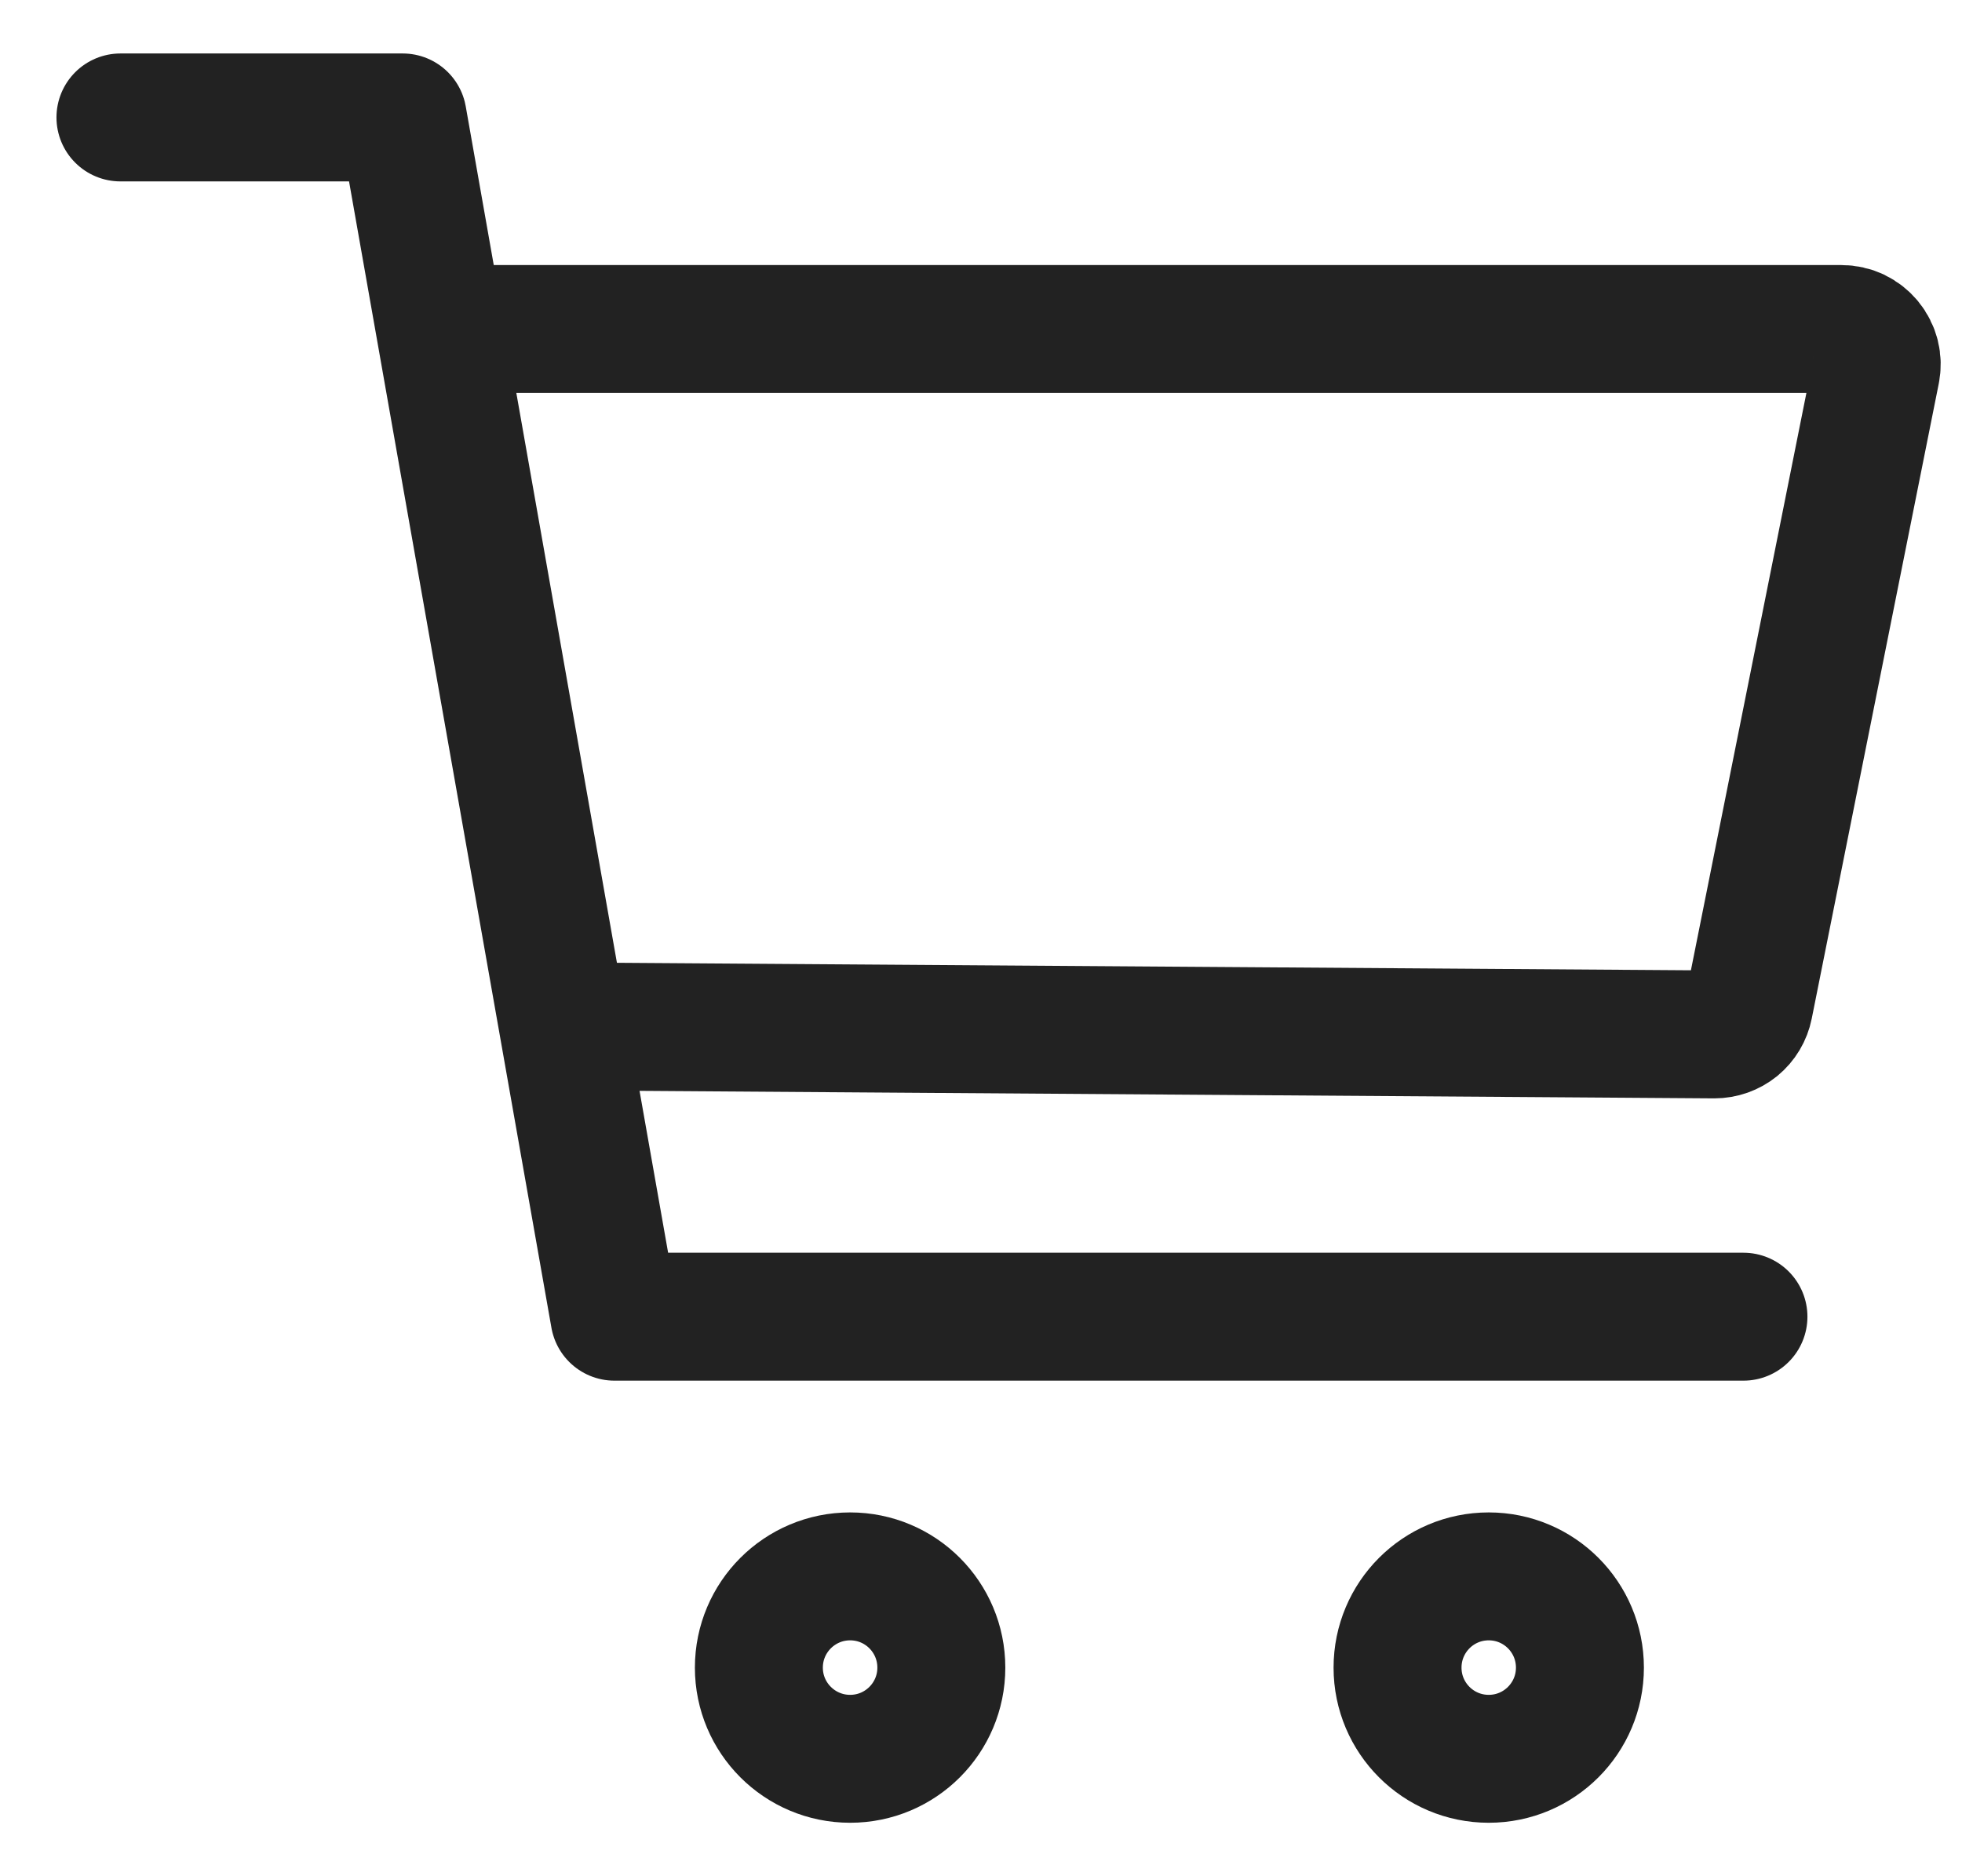 <svg width="23" height="22" viewBox="0 0 23 22" fill="none" xmlns="http://www.w3.org/2000/svg">
<path d="M9.966 20.623C10.557 20.623 11.035 20.144 11.035 19.554C11.035 18.963 10.557 18.484 9.966 18.484C9.375 18.484 8.896 18.963 8.896 19.554C8.896 20.144 9.375 20.623 9.966 20.623Z" stroke="#222222" stroke-width="1.5" stroke-linecap="round" stroke-linejoin="round"/>
<path d="M17.452 20.623C18.043 20.623 18.521 20.144 18.521 19.554C18.521 18.963 18.043 18.484 17.452 18.484C16.861 18.484 16.383 18.963 16.383 19.554C16.383 20.144 16.861 20.623 17.452 20.623Z" stroke="#222222" stroke-width="1.5" stroke-linecap="round" stroke-linejoin="round"/>
<path d="M1.412 1.377H4.721L7.203 15.439H20.438" stroke="#222222" stroke-width="1.5" stroke-linecap="round" stroke-linejoin="round"/>
<path d="M6.758 12.036L20.097 12.129C20.193 12.129 20.286 12.096 20.36 12.036C20.434 11.975 20.484 11.891 20.503 11.797L21.992 4.352C22.004 4.292 22.003 4.23 21.988 4.171C21.973 4.112 21.945 4.056 21.906 4.009C21.867 3.962 21.819 3.924 21.763 3.897C21.708 3.871 21.648 3.858 21.586 3.858L5.407 3.858" stroke="#222222" stroke-width="1.5" stroke-linecap="round" stroke-linejoin="round"/>
</svg>
